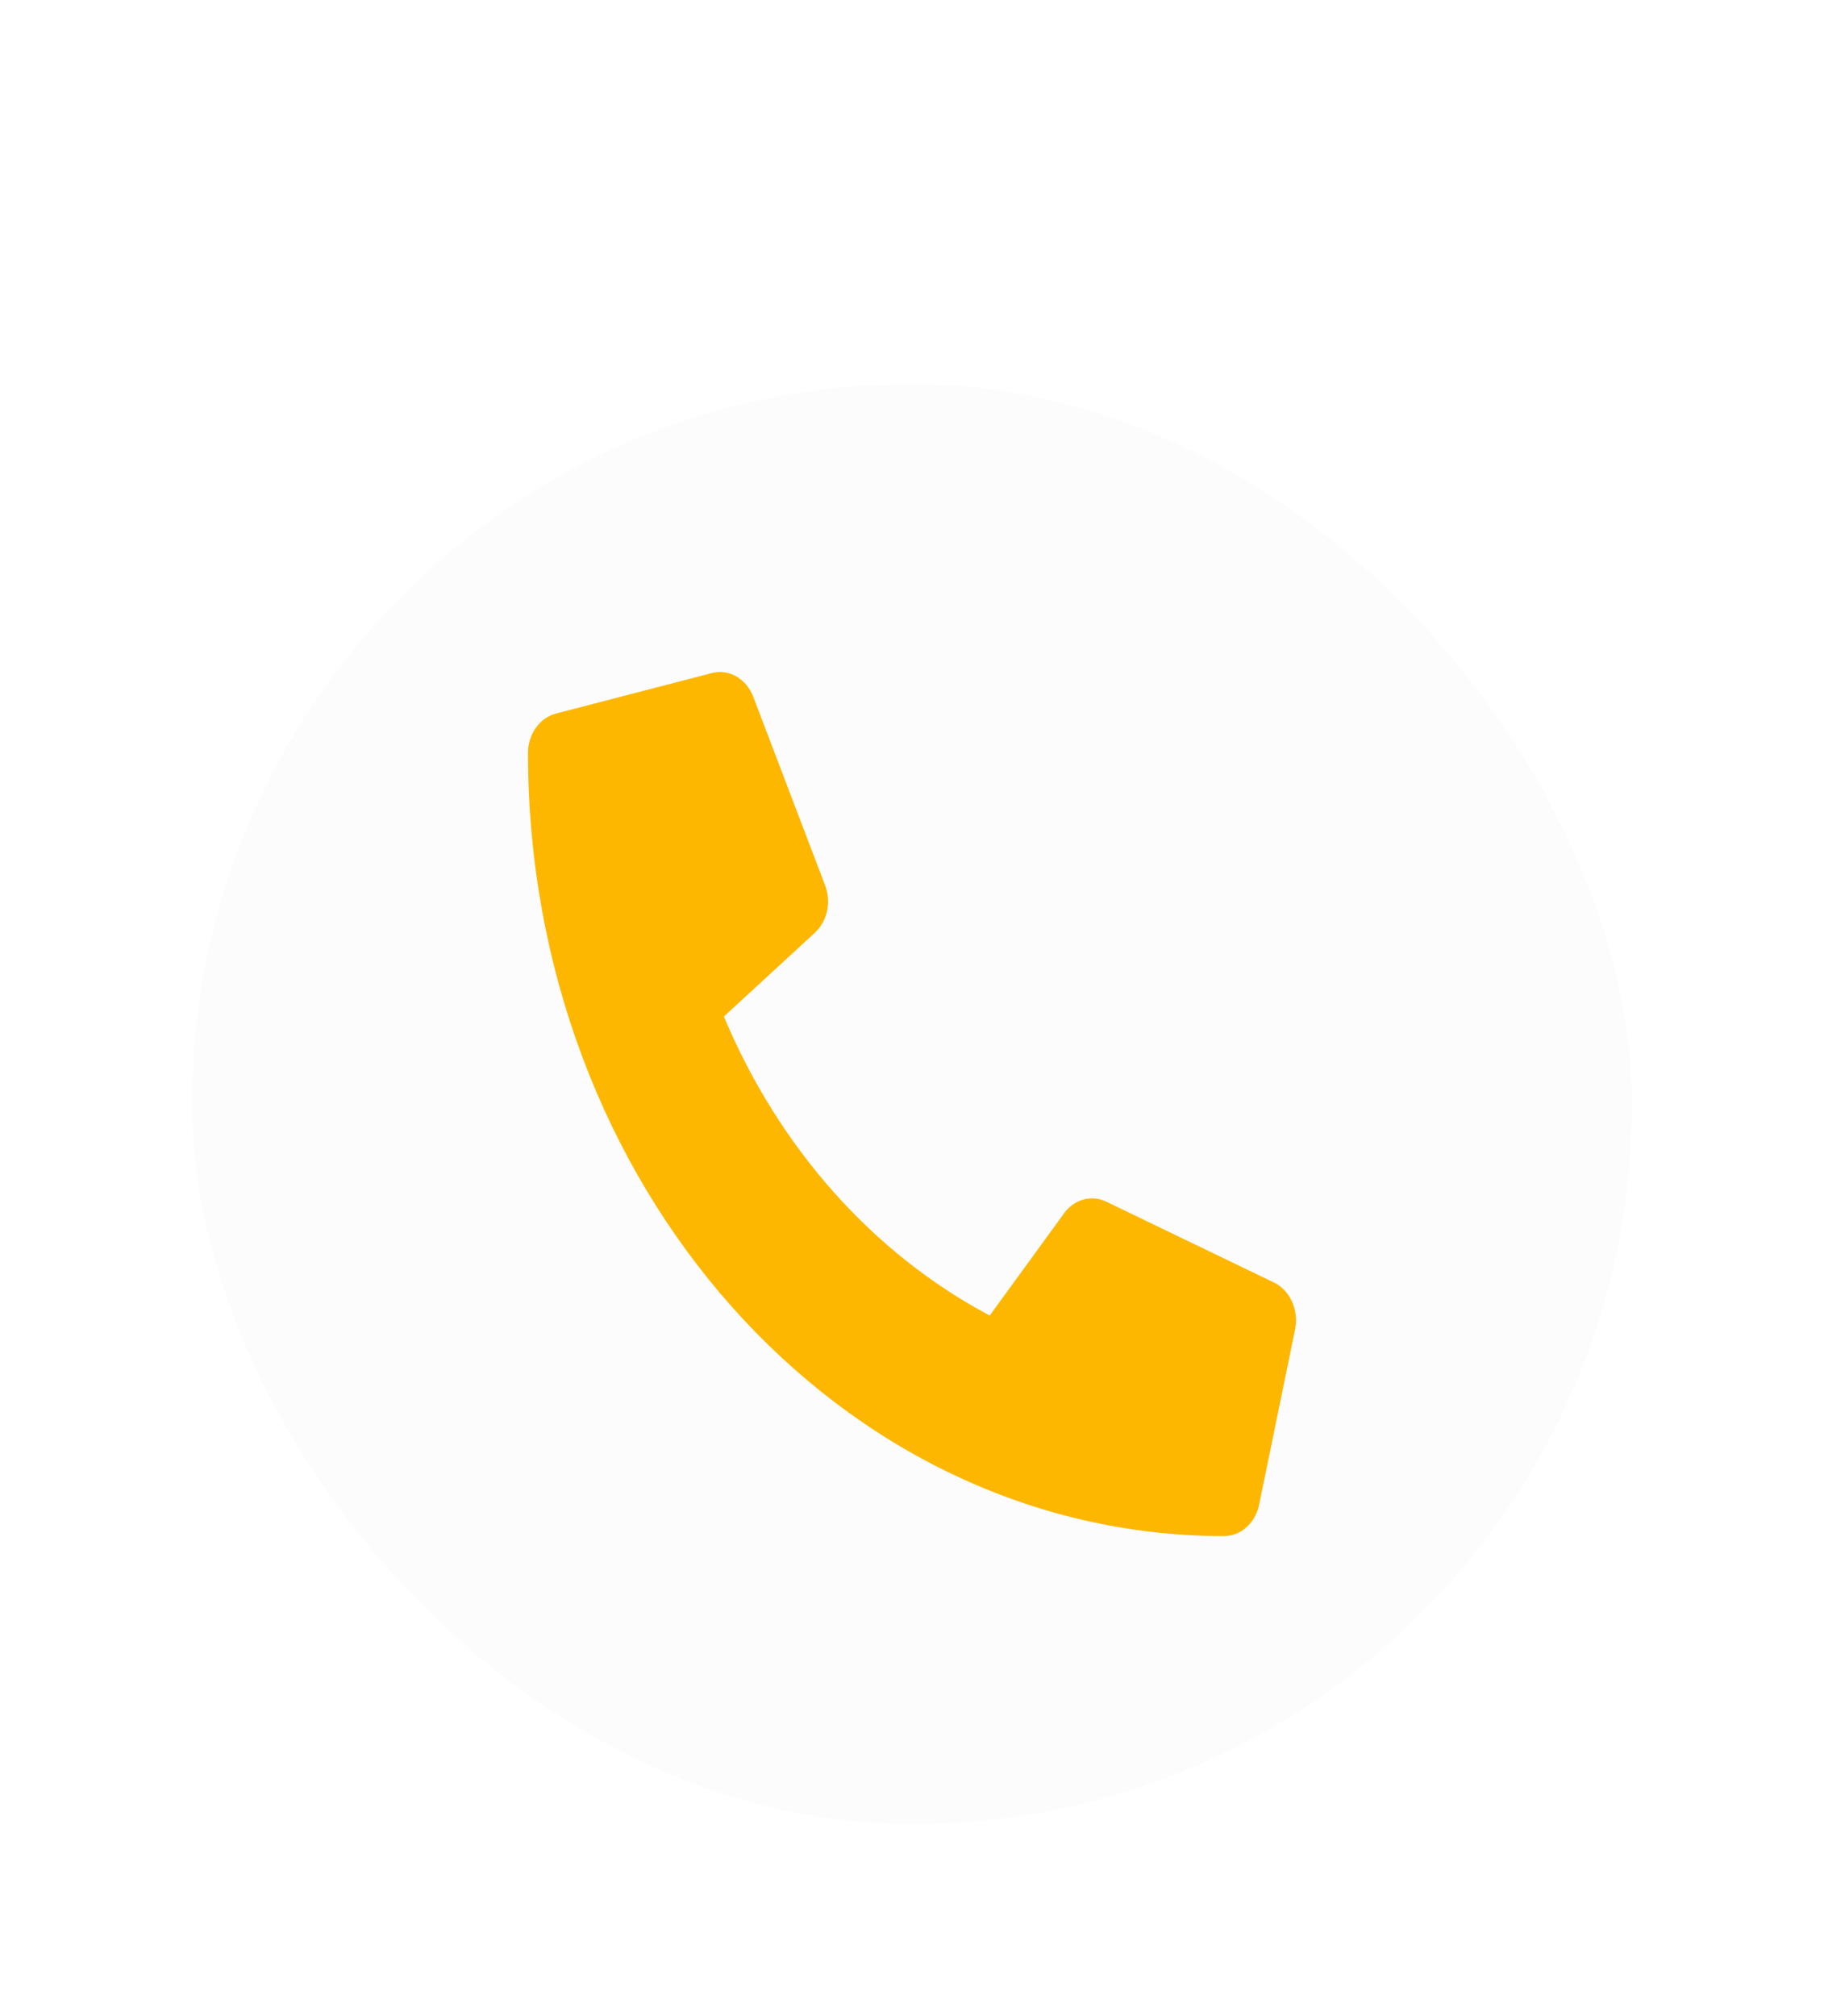 <svg width="38" height="42" viewBox="0 0 38 42" fill="none" xmlns="http://www.w3.org/2000/svg">
<g filter="url(#filter0_d_154_3)">
<g opacity="0.5" filter="url(#filter1_d_154_3)">
<rect x="4" y="4" width="30" height="30" rx="15" fill="#F9F9F9"/>
</g>
<path d="M26.544 22.719L23.044 21.032C22.894 20.96 22.728 20.945 22.57 20.989C22.412 21.033 22.271 21.133 22.169 21.274L20.619 23.405C18.186 22.115 16.228 19.912 15.081 17.176L16.975 15.432C17.101 15.316 17.191 15.158 17.23 14.98C17.268 14.803 17.255 14.616 17.191 14.447L15.691 10.51C15.62 10.329 15.496 10.181 15.339 10.091C15.182 10.002 15.003 9.977 14.831 10.021L11.581 10.865C11.416 10.908 11.269 11.012 11.163 11.162C11.057 11.311 11 11.496 11 11.687C11 20.705 17.497 28 25.5 28C25.67 28 25.835 27.936 25.967 27.817C26.1 27.698 26.193 27.532 26.232 27.346L26.982 23.69C27.02 23.496 26.998 23.293 26.918 23.116C26.838 22.939 26.706 22.799 26.544 22.719Z" fill="#FEB700"/>
</g>
<defs>
<filter id="filter0_d_154_3" x="0" y="4" width="38" height="38" filterUnits="userSpaceOnUse" color-interpolation-filters="sRGB">
<feFlood flood-opacity="0" result="BackgroundImageFix"/>
<feColorMatrix in="SourceAlpha" type="matrix" values="0 0 0 0 0 0 0 0 0 0 0 0 0 0 0 0 0 0 127 0" result="hardAlpha"/>
<feOffset dy="4"/>
<feGaussianBlur stdDeviation="2"/>
<feComposite in2="hardAlpha" operator="out"/>
<feColorMatrix type="matrix" values="0 0 0 0 0 0 0 0 0 0 0 0 0 0 0 0 0 0 0.25 0"/>
<feBlend mode="normal" in2="BackgroundImageFix" result="effect1_dropShadow_154_3"/>
<feBlend mode="normal" in="SourceGraphic" in2="effect1_dropShadow_154_3" result="shape"/>
</filter>
<filter id="filter1_d_154_3" x="0" y="0" width="38" height="38" filterUnits="userSpaceOnUse" color-interpolation-filters="sRGB">
<feFlood flood-opacity="0" result="BackgroundImageFix"/>
<feColorMatrix in="SourceAlpha" type="matrix" values="0 0 0 0 0 0 0 0 0 0 0 0 0 0 0 0 0 0 127 0" result="hardAlpha"/>
<feOffset/>
<feGaussianBlur stdDeviation="2"/>
<feComposite in2="hardAlpha" operator="out"/>
<feColorMatrix type="matrix" values="0 0 0 0 0 0 0 0 0 0 0 0 0 0 0 0 0 0 0.15 0"/>
<feBlend mode="normal" in2="BackgroundImageFix" result="effect1_dropShadow_154_3"/>
<feBlend mode="normal" in="SourceGraphic" in2="effect1_dropShadow_154_3" result="shape"/>
</filter>
</defs>
</svg>
